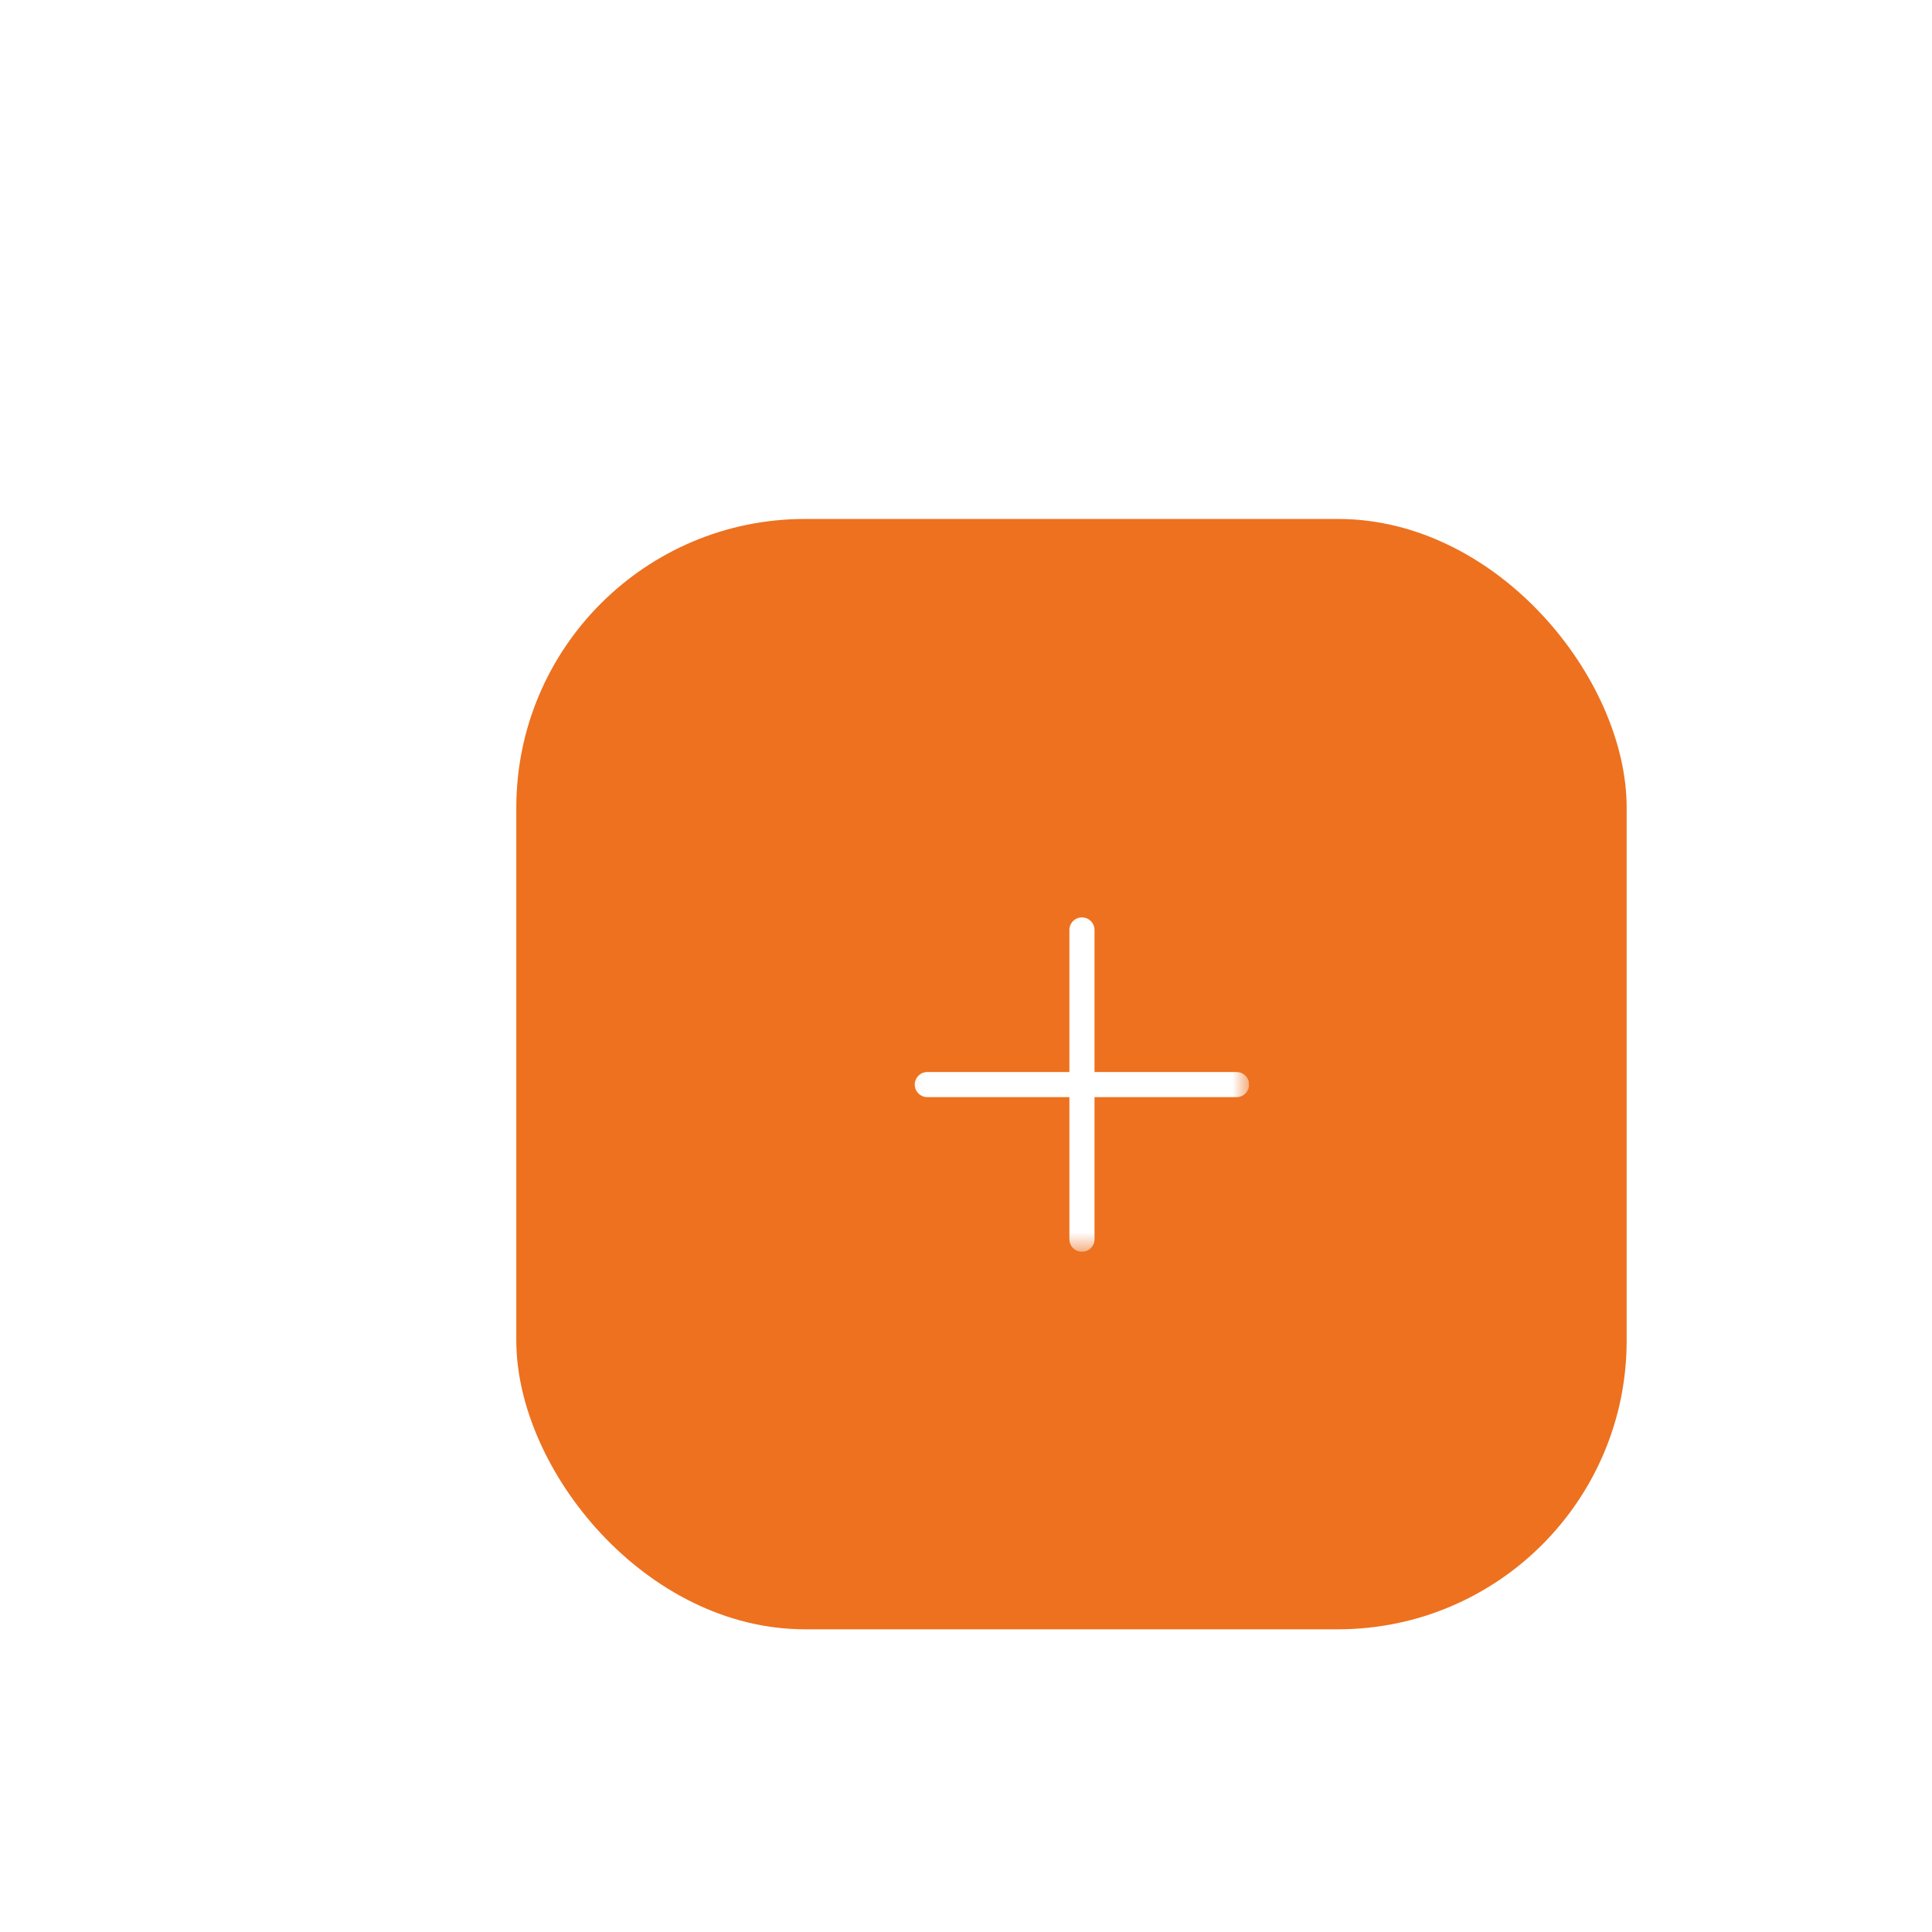 <svg width="87" height="87" viewBox="0 0 87 87" fill="none" xmlns="http://www.w3.org/2000/svg">
<g filter="url(#filter0_di_8_1755)">
<rect x="15.25" y="15.369" width="50" height="50" rx="13" fill="#ED711F"/>
<g clip-path="url(#clip0_8_1755)">
<g clip-path="url(#clip1_8_1755)">
<g clip-path="url(#clip2_8_1755)">
<mask id="mask0_8_1755" style="mask-type:luminance" maskUnits="userSpaceOnUse" x="32" y="32" width="17" height="17">
<path d="M32.25 32.369H48.25V48.369H32.25V32.369Z" fill="white"/>
</mask>
<g mask="url(#mask0_8_1755)">
<path d="M41.12 48.205C41.041 48.284 40.94 48.338 40.831 48.359C40.721 48.381 40.608 48.37 40.505 48.327C40.401 48.284 40.313 48.212 40.251 48.119C40.189 48.026 40.156 47.917 40.156 47.805V33.876C40.156 33.726 40.216 33.582 40.322 33.476C40.428 33.37 40.572 33.31 40.721 33.31C40.871 33.31 41.015 33.37 41.121 33.476C41.227 33.582 41.287 33.726 41.287 33.876V47.805C41.287 47.879 41.272 47.953 41.244 48.022C41.215 48.09 41.173 48.153 41.121 48.205H41.12Z" fill="white"/>
<path d="M48.086 41.239C48.033 41.292 47.971 41.334 47.902 41.362C47.834 41.391 47.76 41.405 47.685 41.405H33.756C33.606 41.405 33.463 41.345 33.357 41.239C33.251 41.133 33.191 40.99 33.191 40.84C33.191 40.69 33.251 40.547 33.357 40.441C33.463 40.335 33.606 40.275 33.756 40.275H47.685C47.797 40.275 47.906 40.308 47.999 40.37C48.092 40.432 48.165 40.52 48.208 40.624C48.25 40.727 48.262 40.84 48.24 40.95C48.218 41.059 48.164 41.16 48.086 41.239Z" fill="white"/>
</g>
</g>
</g>
</g>
</g>
<defs>
<filter id="filter0_di_8_1755" x="0.25" y="0.369" width="90" height="90" filterUnits="userSpaceOnUse" color-interpolation-filters="sRGB">
<feFlood flood-opacity="0" result="BackgroundImageFix"/>
<feColorMatrix in="SourceAlpha" type="matrix" values="0 0 0 0 0 0 0 0 0 0 0 0 0 0 0 0 0 0 127 0" result="hardAlpha"/>
<feOffset dx="5" dy="5"/>
<feGaussianBlur stdDeviation="10"/>
<feComposite in2="hardAlpha" operator="out"/>
<feColorMatrix type="matrix" values="0 0 0 0 0.776 0 0 0 0 0.349 0 0 0 0 0.063 0 0 0 0.2 0"/>
<feBlend mode="normal" in2="BackgroundImageFix" result="effect1_dropShadow_8_1755"/>
<feBlend mode="normal" in="SourceGraphic" in2="effect1_dropShadow_8_1755" result="shape"/>
<feColorMatrix in="SourceAlpha" type="matrix" values="0 0 0 0 0 0 0 0 0 0 0 0 0 0 0 0 0 0 127 0" result="hardAlpha"/>
<feOffset dx="3" dy="3"/>
<feGaussianBlur stdDeviation="5"/>
<feComposite in2="hardAlpha" operator="arithmetic" k2="-1" k3="1"/>
<feColorMatrix type="matrix" values="0 0 0 0 1 0 0 0 0 1 0 0 0 0 1 0 0 0 0.3 0"/>
<feBlend mode="normal" in2="shape" result="effect2_innerShadow_8_1755"/>
</filter>
<clipPath id="clip0_8_1755">
<rect width="48" height="16" fill="white" transform="translate(16.25 32.369)"/>
</clipPath>
<clipPath id="clip1_8_1755">
<rect width="16" height="16" fill="white" transform="translate(32.25 32.369)"/>
</clipPath>
<clipPath id="clip2_8_1755">
<rect width="16" height="16" fill="white" transform="translate(32.25 32.369)"/>
</clipPath>
</defs>
</svg>
